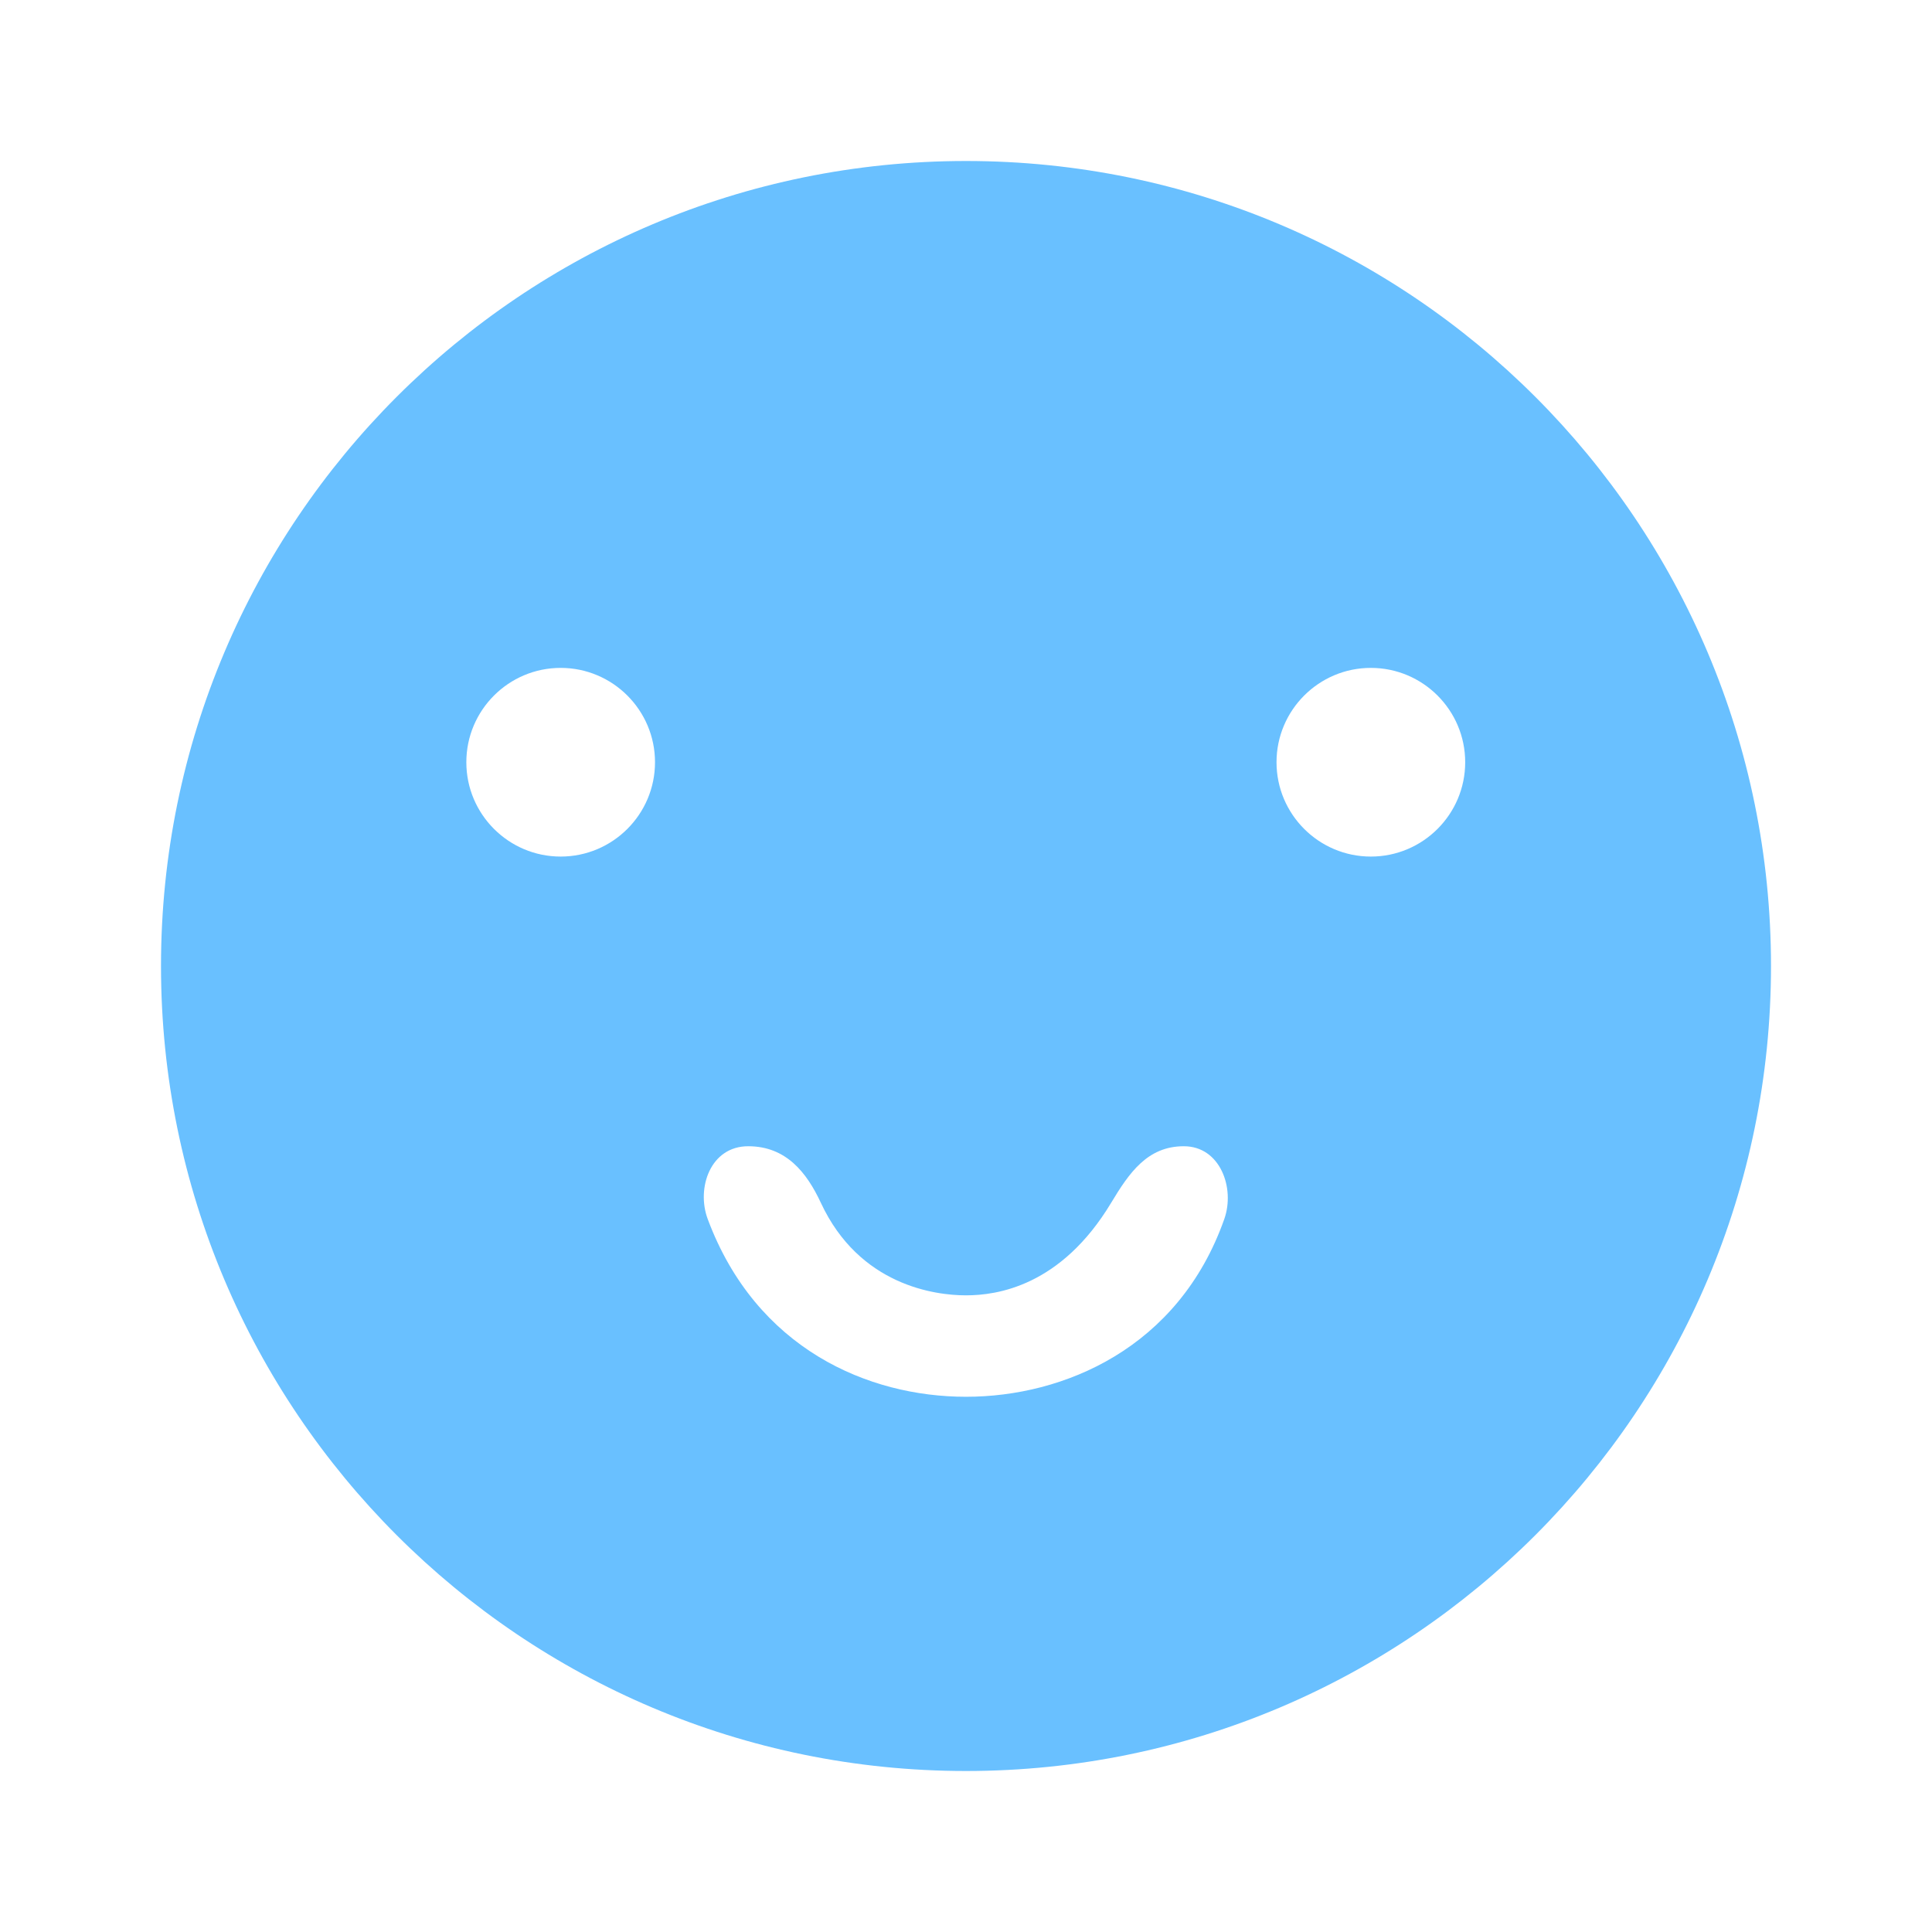 <?xml version="1.0" encoding="UTF-8"?>
<svg width="120px" height="120px" viewBox="0 0 120 120" version="1.1" xmlns="http://www.w3.org/2000/svg" xmlns:xlink="http://www.w3.org/1999/xlink">
    <!-- Generator: Sketch 57.1 (83088) - https://sketch.com -->
    <title>Icon / General / Emote Okay (On)</title>
    <desc>Created with Sketch.</desc>
    <g id="Icon-/-General-/-Emote-Okay-(On)" stroke="none" stroke-width="1" fill="none" fill-rule="evenodd">
        <path d="M60,10 C32.383,10 10,32.383 10,60 C10,87.617 32.383,110 60,110 C87.617,110 110,87.617 110,60 C110,32.383 87.617,10 60,10 Z M34.824,53.203 C31.592,53.203 28.965,50.576 28.965,47.344 C28.965,44.111 31.592,41.484 34.824,41.484 C38.057,41.484 40.684,44.111 40.684,47.344 C40.684,50.576 38.057,53.203 34.824,53.203 Z M60,86.756 C53.933,86.756 46.959,83.782 43.955,75.711 C43.243,73.799 44.118,71.195 46.471,71.195 C48.823,71.195 50.105,72.819 50.986,74.711 C53.376,79.842 58.076,80.456 60,80.456 C61.924,80.456 65.896,79.891 69.014,74.711 C70.134,72.849 71.266,71.195 73.529,71.195 C75.793,71.195 76.72,73.796 76.045,75.711 C73.216,83.74 66.067,86.756 60,86.756 Z M85.146,53.203 C81.914,53.203 79.287,50.576 79.287,47.344 C79.287,44.111 81.914,41.484 85.146,41.484 C88.379,41.484 91.006,44.111 91.006,47.344 C91.006,50.576 88.379,53.203 85.146,53.203 Z" id="Shape" fill="#69C0FF"></path>
    </g>
</svg>